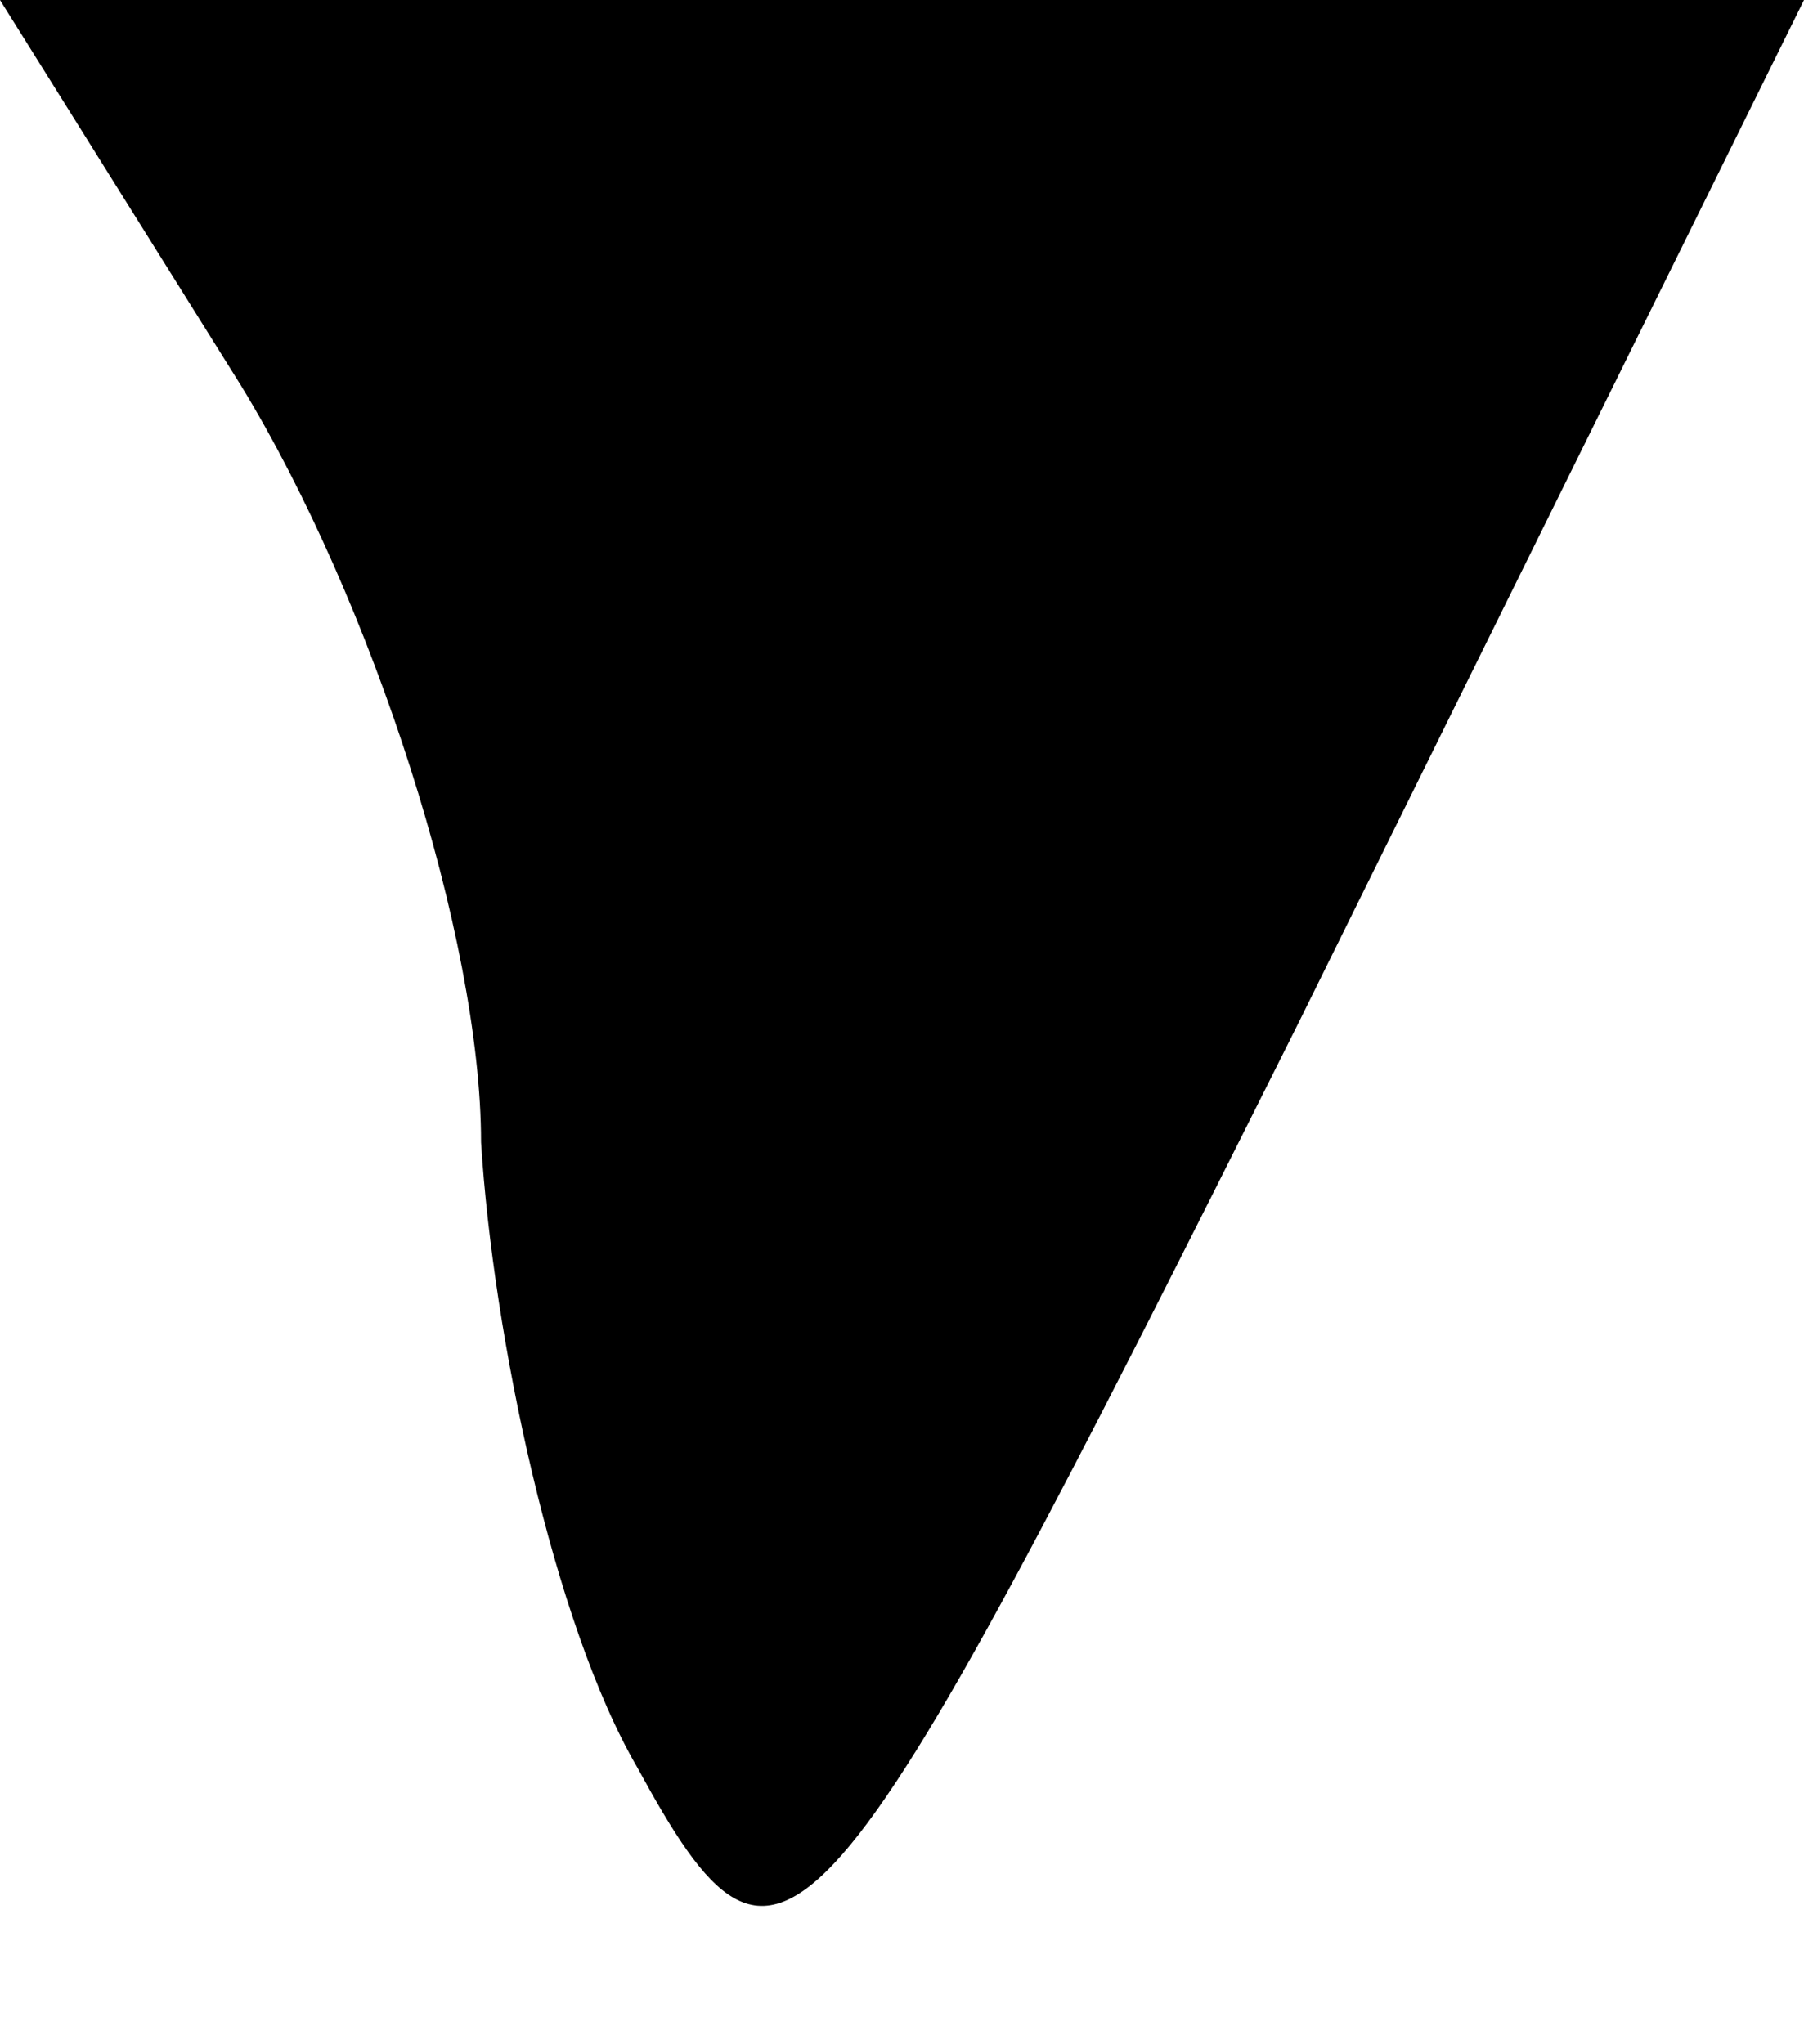 <?xml version="1.0" standalone="no"?>
<!DOCTYPE svg PUBLIC "-//W3C//DTD SVG 20010904//EN"
 "http://www.w3.org/TR/2001/REC-SVG-20010904/DTD/svg10.dtd">
<svg version="1.0" xmlns="http://www.w3.org/2000/svg"
 width="15pt" height="17pt" viewBox="0 0 15 17"
 preserveAspectRatio="xMidYMid meet">
<g transform="translate(0,17) scale(0.1,-0.1)"
fill="#000000" stroke="none">
<path fill="#000000" stroke="none" d="M20 138 c11 -18 20 -46 20 -63 1 -16 6
-40 13 -52 12 -22 15 -18 55 62 l42 85 -75 0 -75 0 20 -32z"/>
</g>
</svg>
